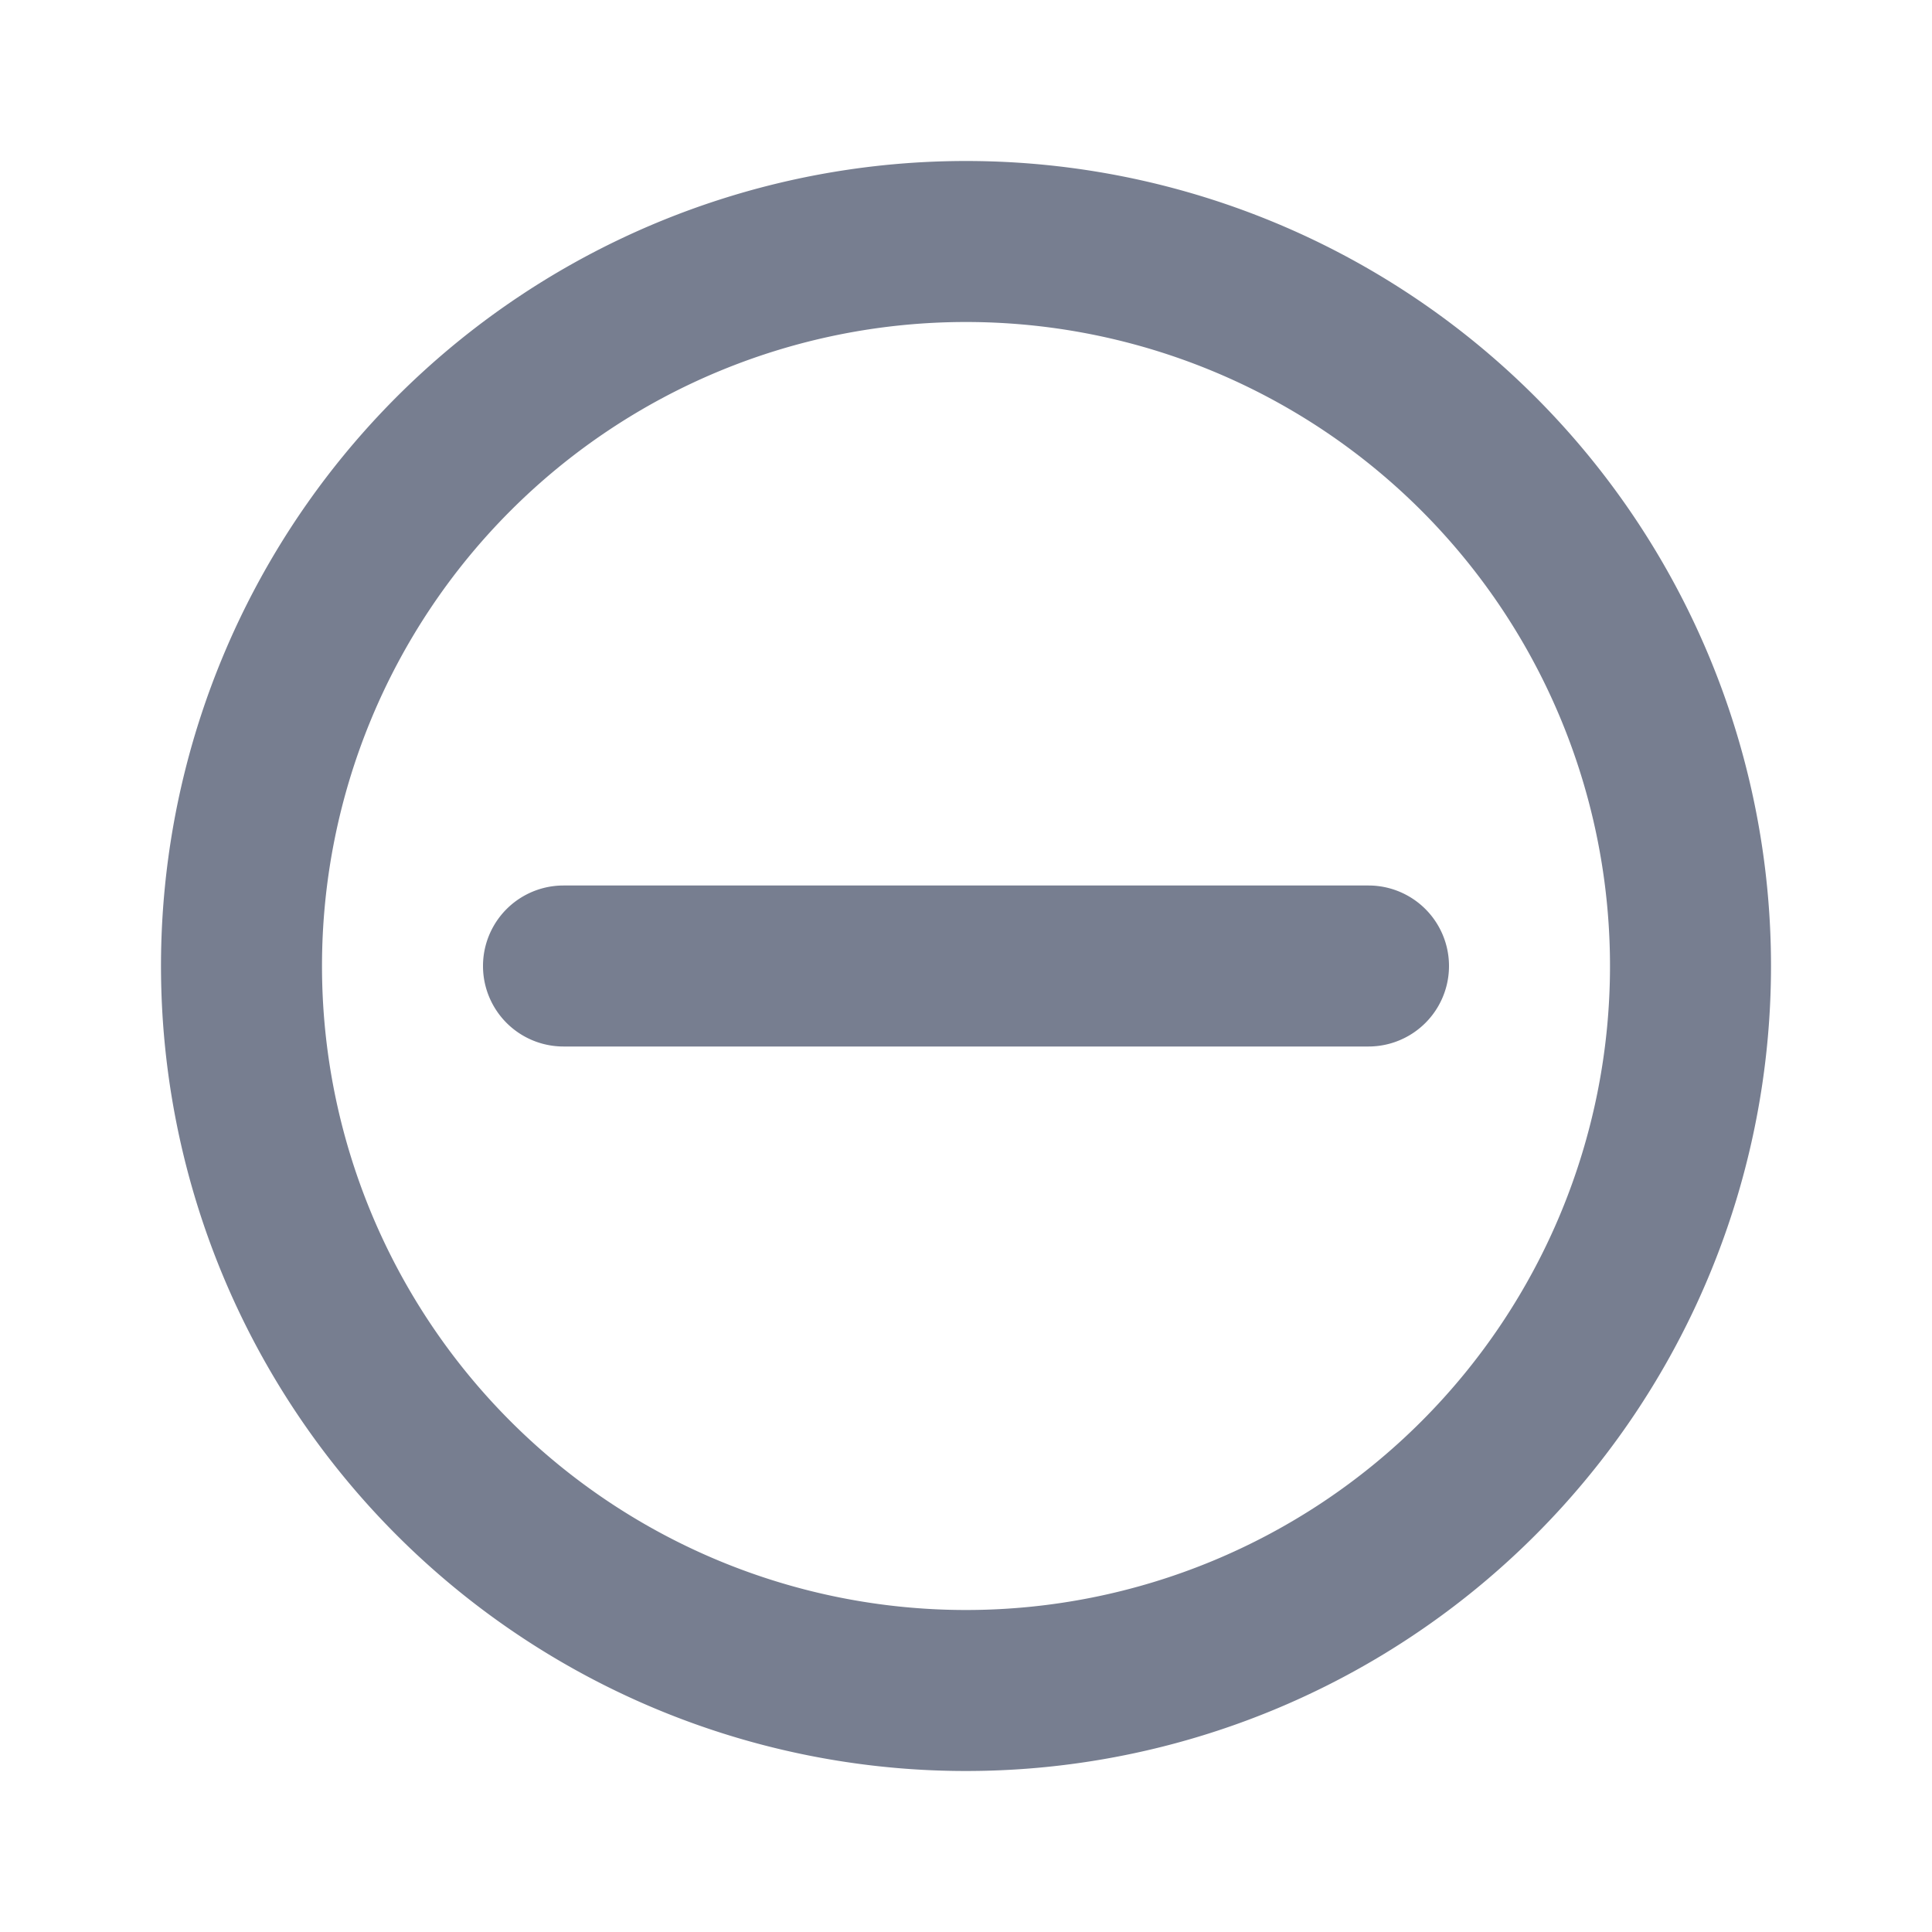 <svg id="icons_Minus_1_Line" data-name="icons/Minus 1/Line" xmlns="http://www.w3.org/2000/svg" width="24" height="24" viewBox="0 0 24 24">
  <path id="Union" d="M18,10a8,8,0,1,1-8-8A8,8,0,0,1,18,10Zm2,0A10,10,0,1,1,10,0,10,10,0,0,1,20,10ZM5,9a1,1,0,0,0,0,2H15a1,1,0,0,0,0-2Z" transform="translate(2 2)" fill="#777e90" fill-rule="evenodd"/>
</svg>
